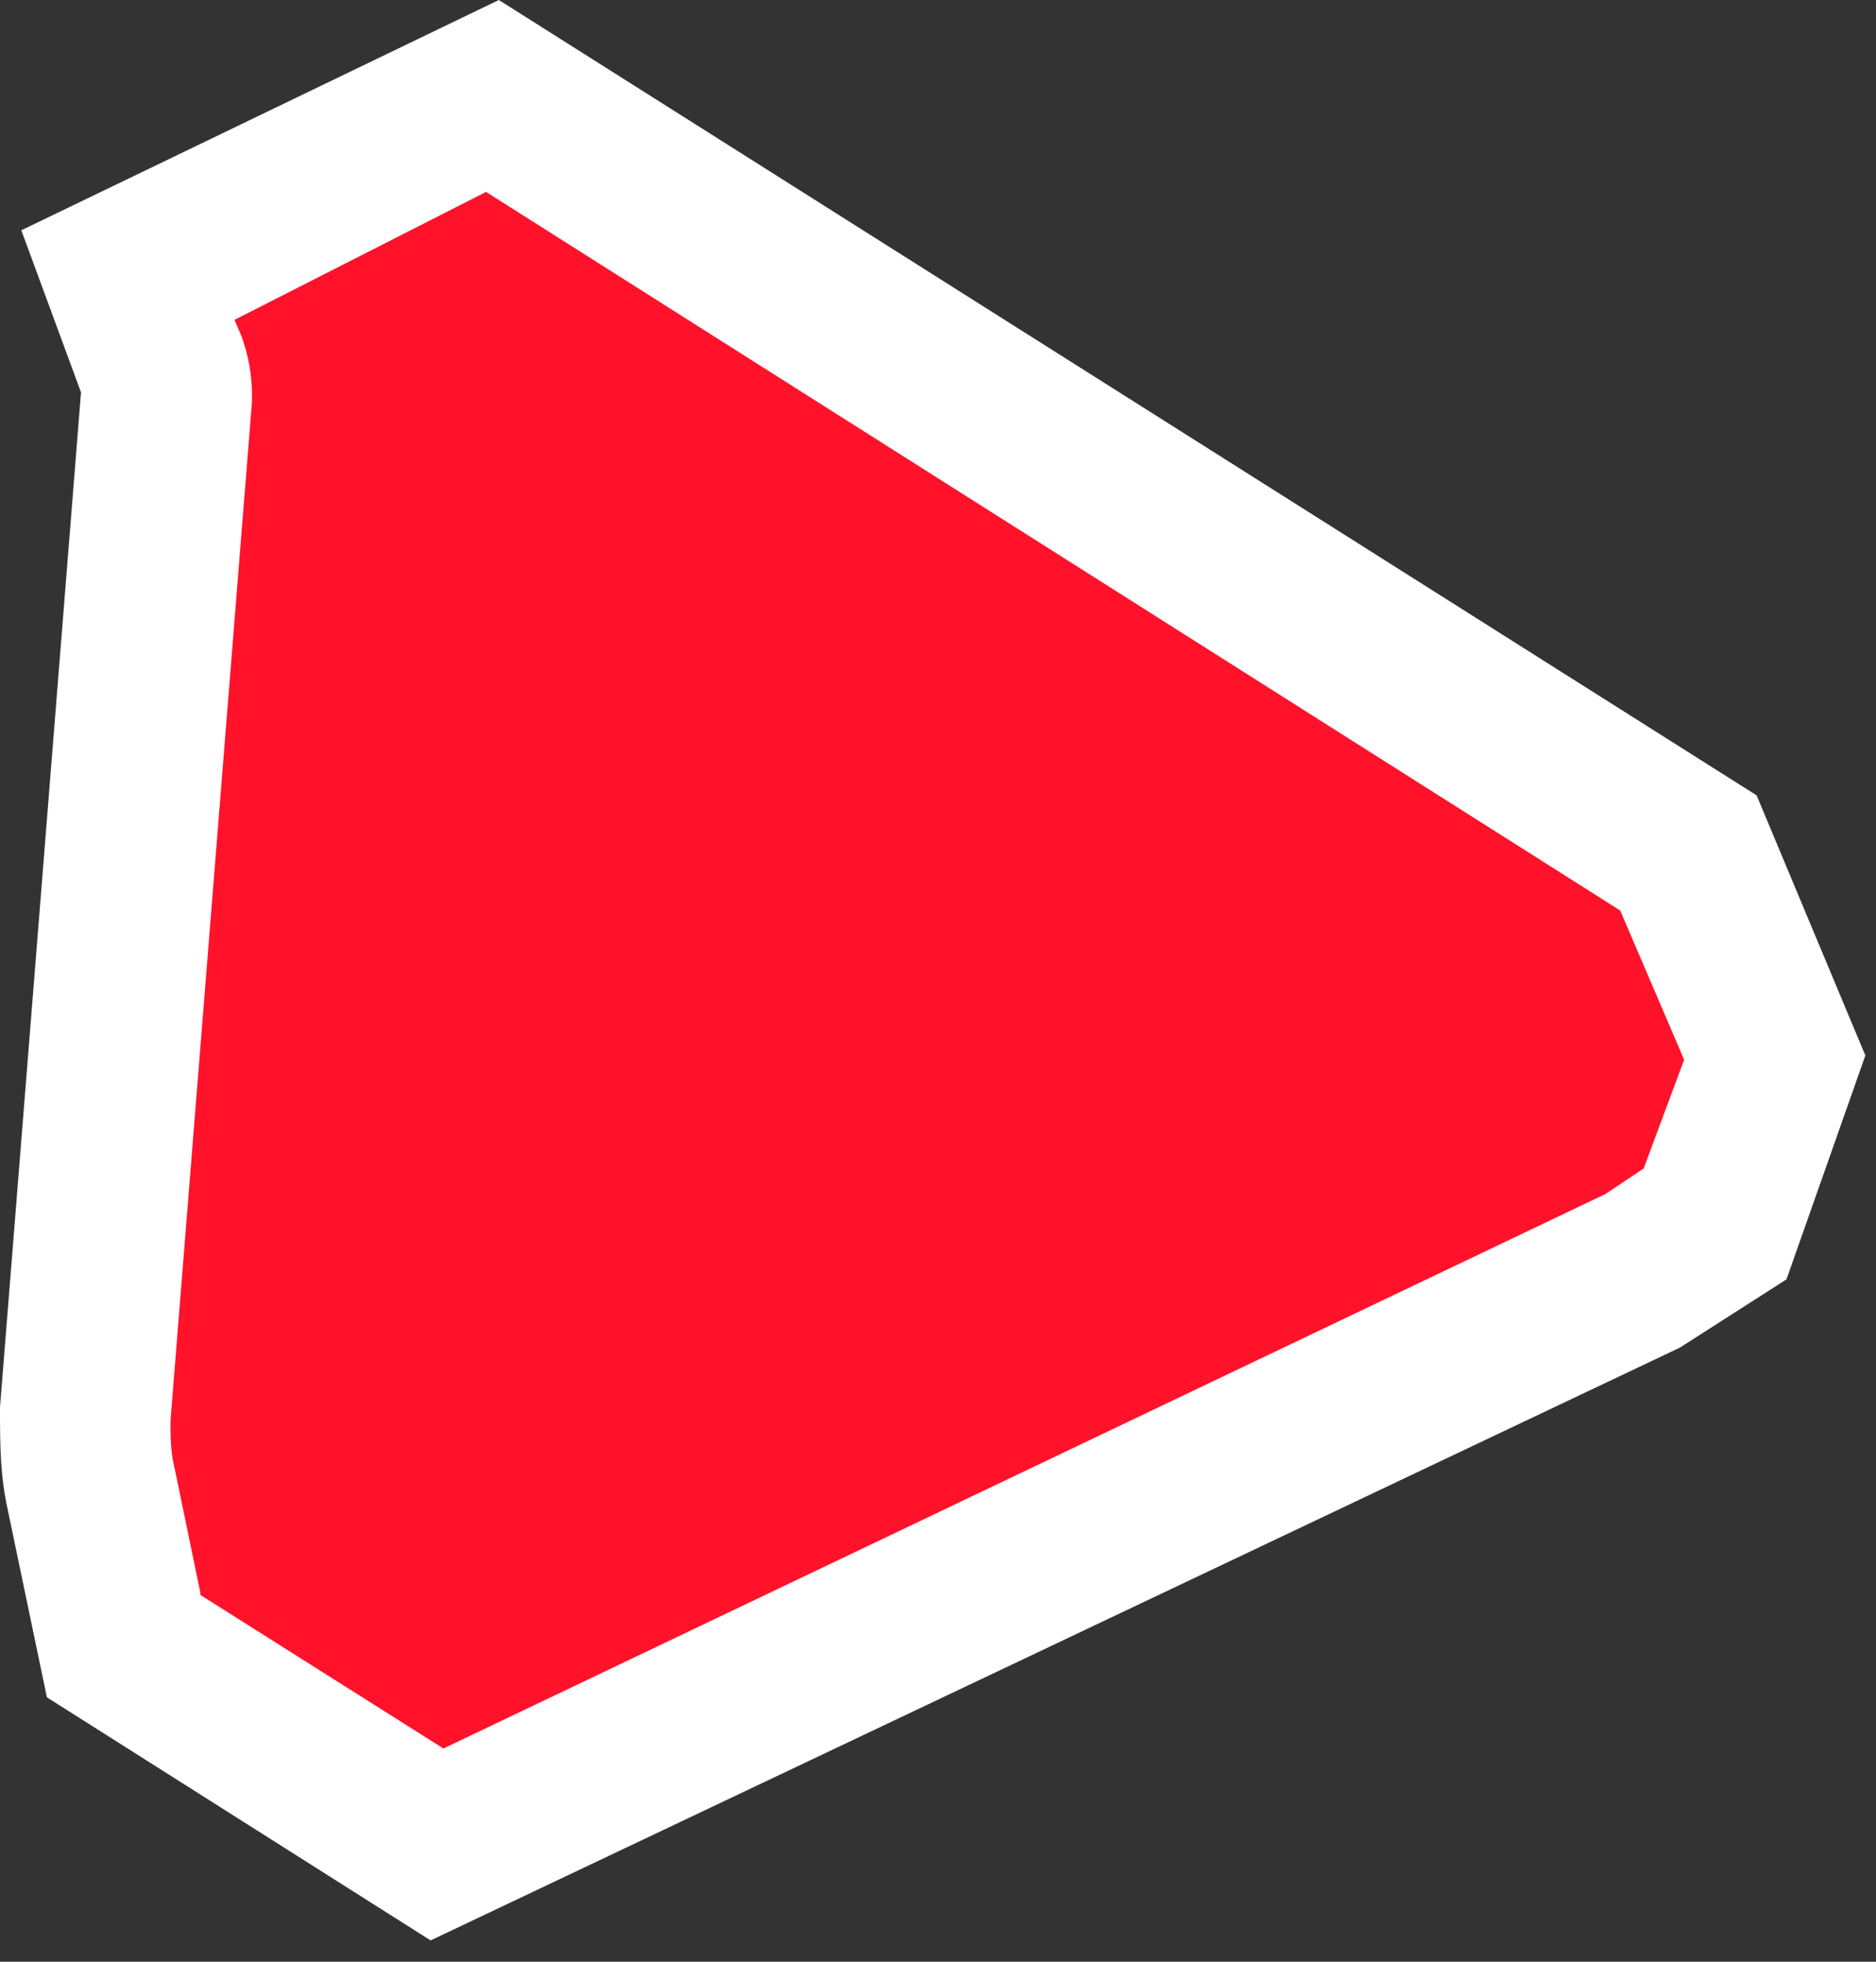 <svg fill="none" xmlns="http://www.w3.org/2000/svg" viewBox="0 0 88 92">
  <rect x="0" y="0" width="88" height="92" fill="#333333" stroke="none"/>
  <g clip-path="url(#a)">
    <path d="M25 5.8 23 4.6l-2 1-11.8 5.7L6 12.8l1.2 3.4.3.8c.2.6.3 1.1.3 1.7L4 66.3c0 1.1 0 2.3.2 3.4l1.2 5.8.4 1.6 1.4 1 11.4 7.2 2 1.2 2-1L77 59.8l.3-.1.2-.2 1.8-1.1 1.2-.8.4-1.2 1.8-5.2.5-1.5-.6-1.4-3-7-.5-1.2-1-.6L25 5.8Z" fill="#FF122A"/>
    <path d="m20.2 91-18-11.4-1.9-9.1C0 69 0 67.5 0 66l3.8-47.6L1 10.8 23.4 0l59 37.3 5.1 12.2L83.8 60l-5 3.2-58.6 27.8ZM9.4 74.8 20.8 82 75.3 56l1.8-1.2 1.9-5.1-3-7L22.8 9 11 15l.3.7a8 8 0 0 1 .5 3.4L8 66.6c0 .8 0 1.5.2 2.3l1.2 5.8Z" fill="#fff"/>
  </g>
  <defs>
    <clipPath id="a">
      <path fill="#fff" d="M0 0h87.5v91.1H0z"/>
    </clipPath>
  </defs>
</svg>
